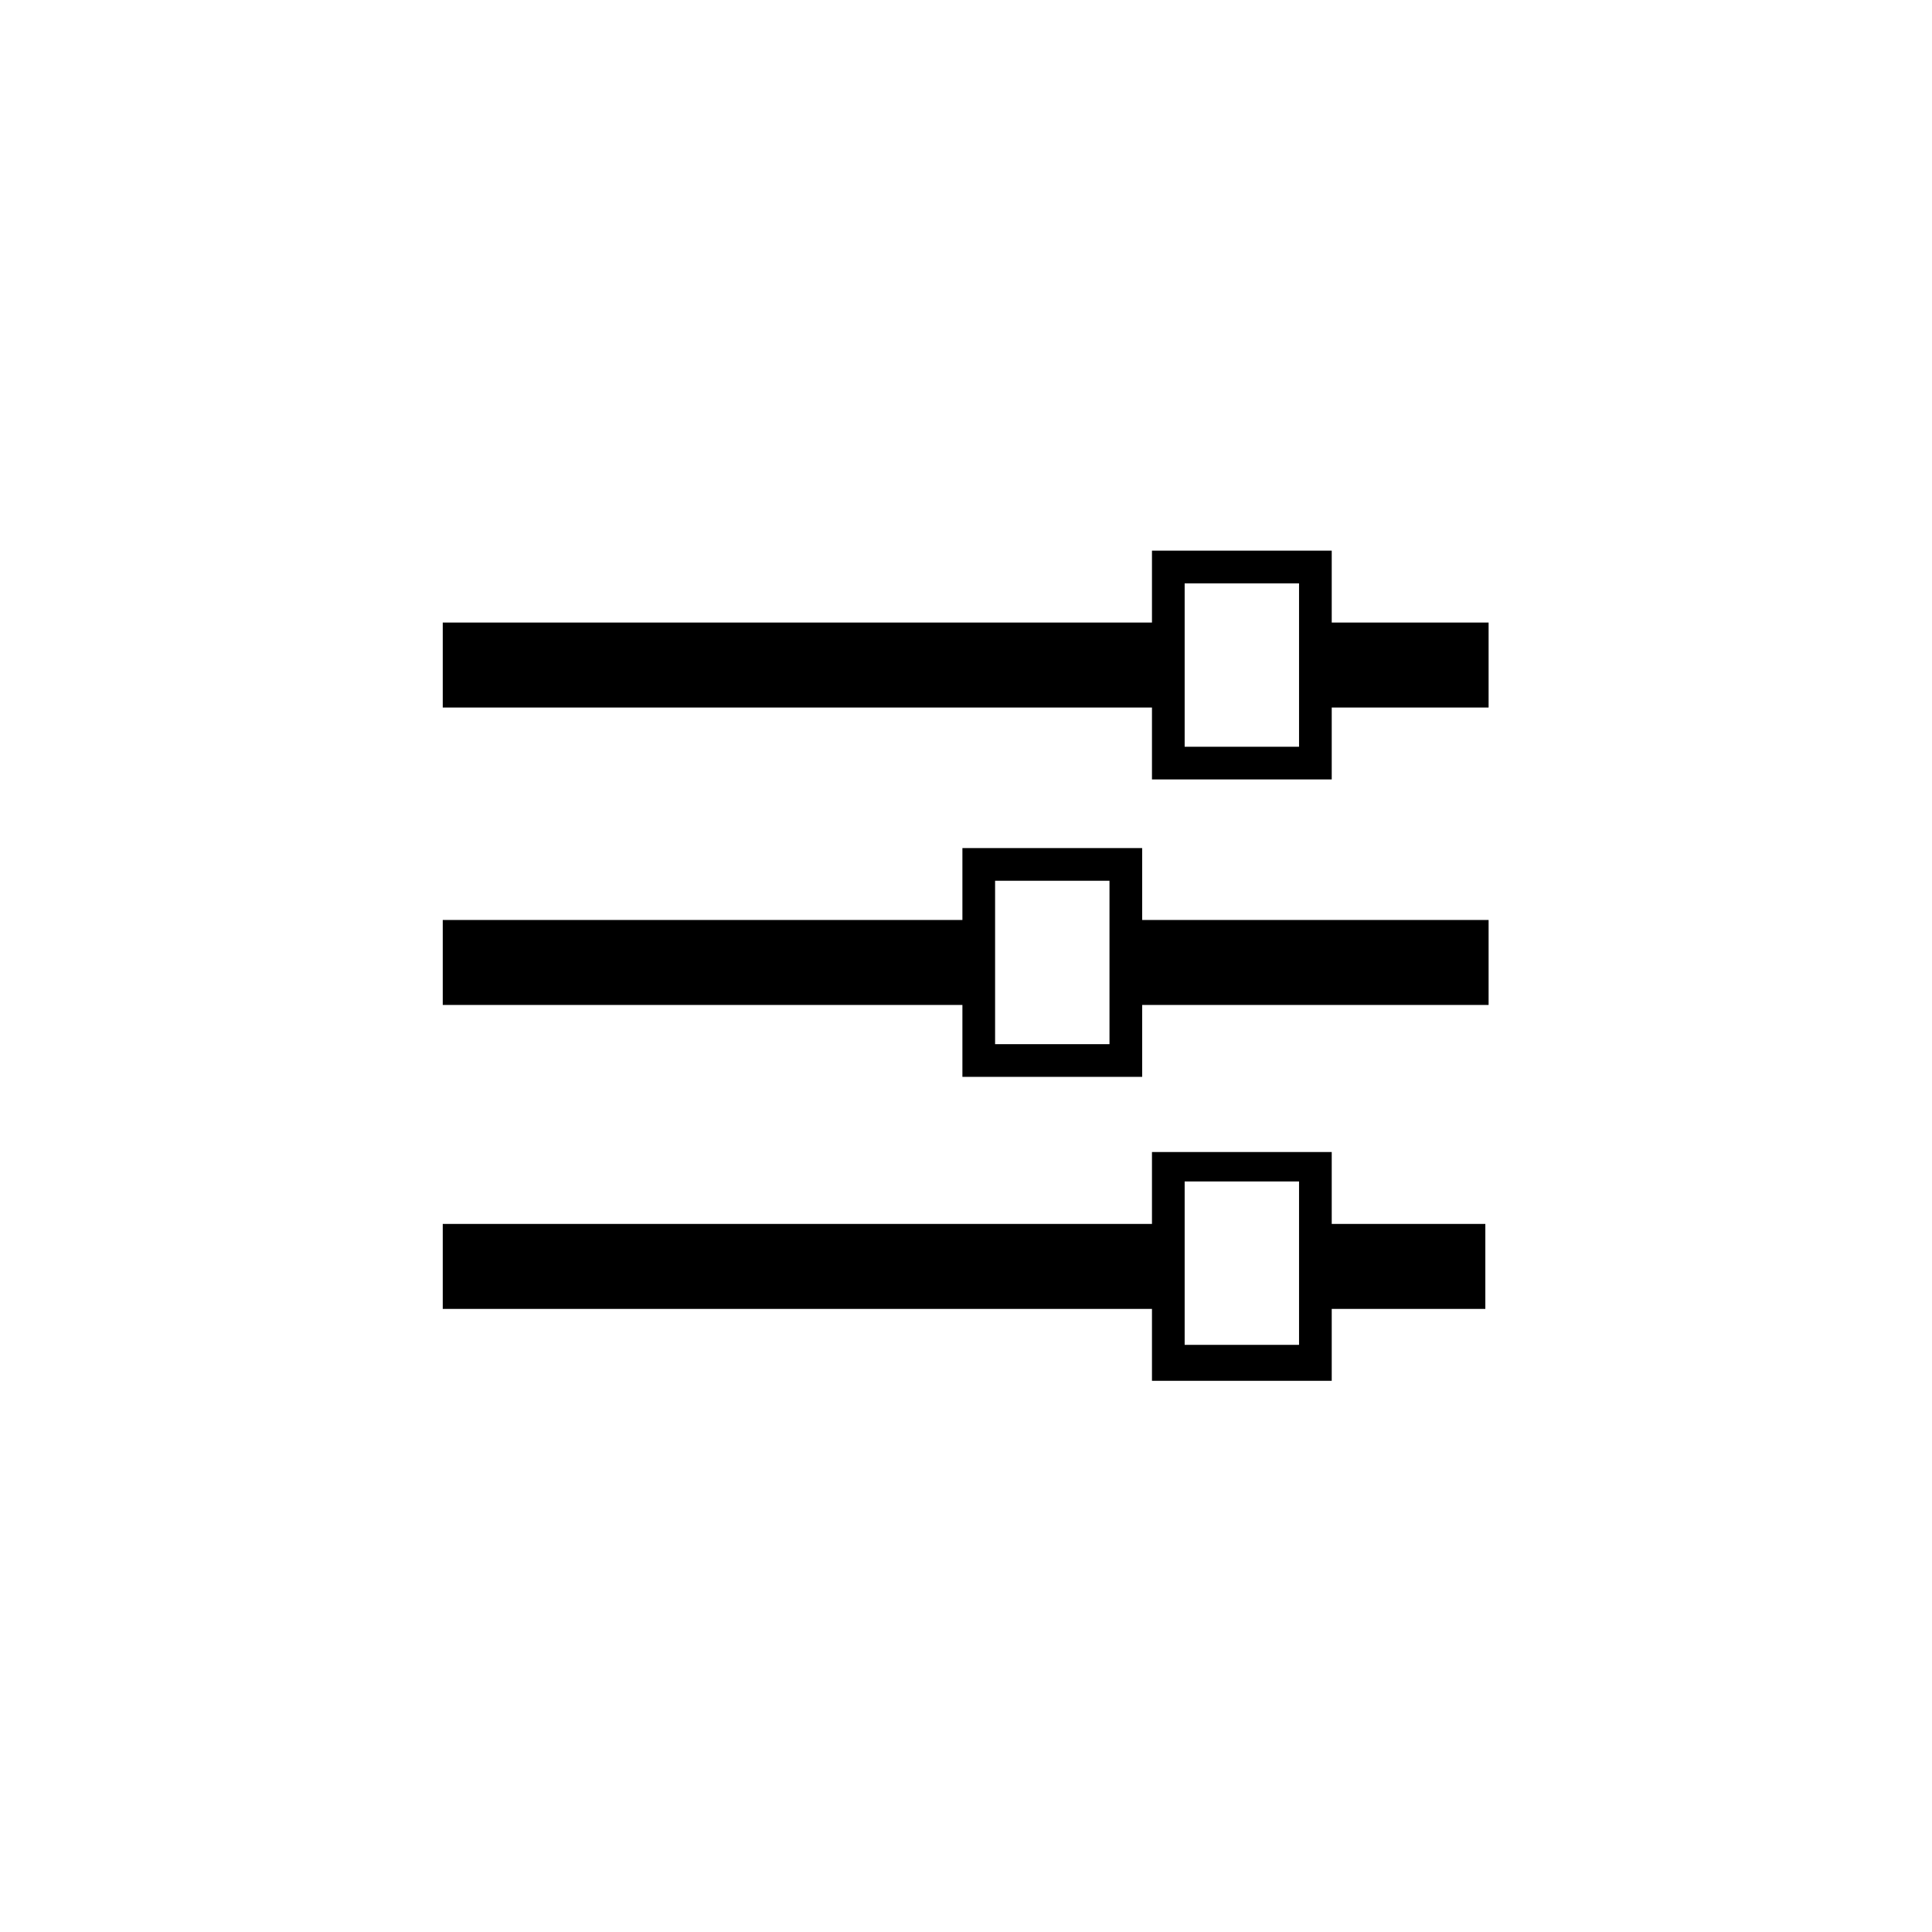 <?xml version="1.0" encoding="utf-8"?>
<svg xmlns="http://www.w3.org/2000/svg" height="48" width="48" viewBox="0 0 48 48">
  <g>
    <path id="path1" transform="rotate(0,24,24) translate(11,13.681) scale(0.812,0.812)  " fill="#000000" d="M22.7,19.3L22.7,24.3 26.2,24.3 26.2,19.3z M21.7,18.4L27.2,18.4 27.2,20.6 31.9,20.6 31.9,23.2 27.2,23.2 27.2,25.4 21.7,25.4 21.7,23.2 0,23.2 0,20.6 21.7,20.6z M16.9,10.1L16.9,15.1 20.4,15.1 20.4,10.1z M15.9,9.1L21.4,9.1 21.4,11.3 32,11.3 32,13.9 21.4,13.9 21.4,16.1 15.9,16.1 15.9,13.9 0,13.9 0,11.3 15.9,11.3z M22.7,1L22.7,6 26.2,6 26.2,1z M21.7,0L27.2,0 27.2,2.2 32,2.2 32,4.8 27.2,4.8 27.2,7 21.7,7 21.7,4.8 0,4.8 0,2.2 21.7,2.2z" />
  </g>
</svg>